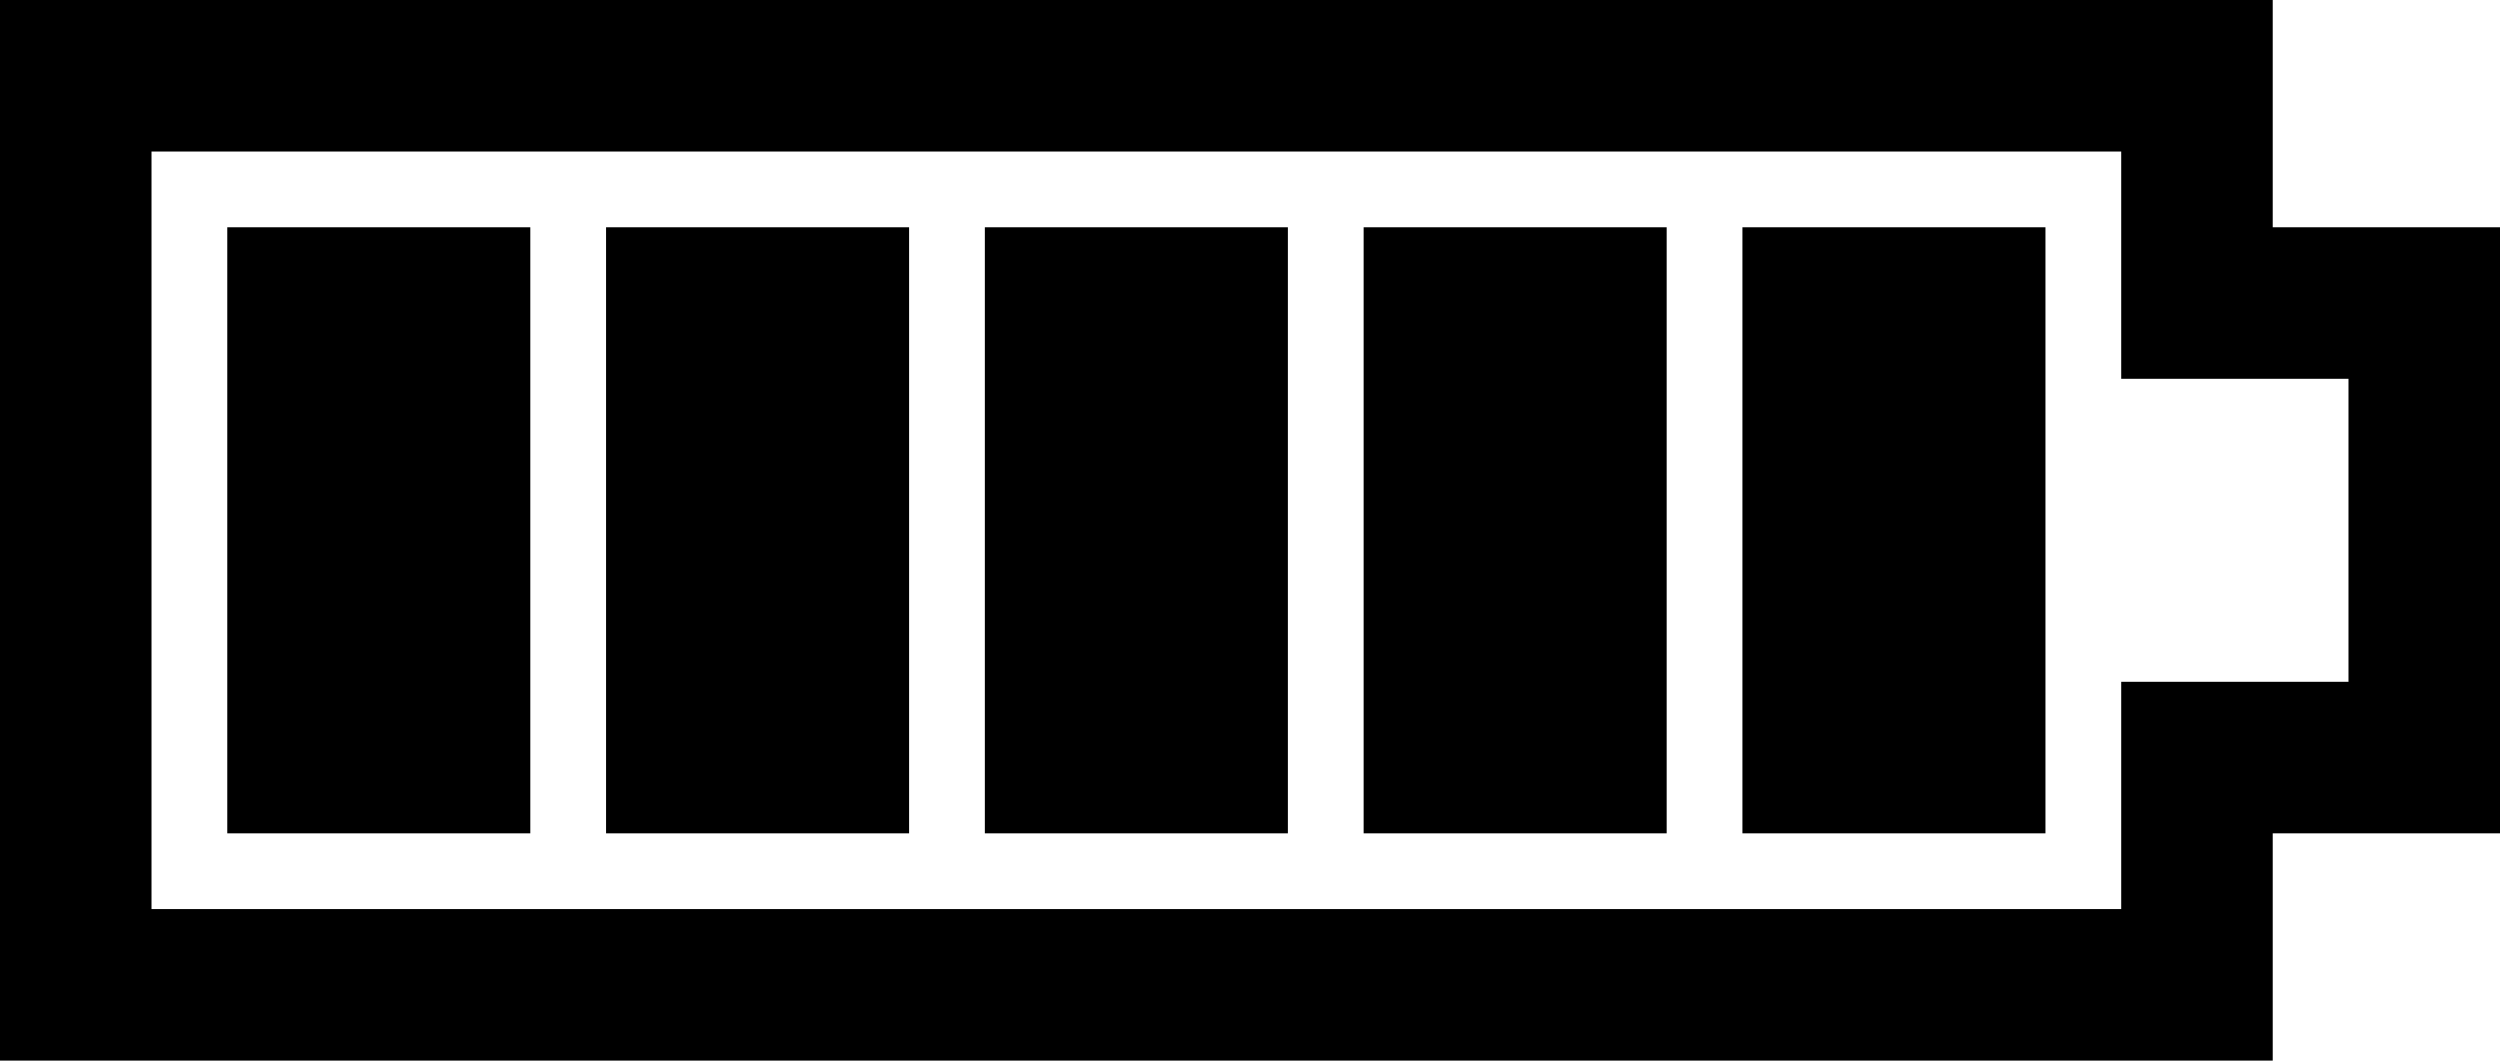 <?xml version="1.0" encoding="utf-8"?>
<svg viewBox="0 0 33 14" xmlns="http://www.w3.org/2000/svg">
  <polygon style="fill-opacity: 0; stroke: rgb(0, 0, 0); stroke-width: 2px;" points="1 1 1 13 29 13 29 10 32 10 32 4 29 4 29 1"/>
  <rect x="3" y="3" width="4" height="8" style=""/>
  <rect x="8" y="3" width="4" height="8" style=""/>
  <rect x="13" y="3" width="4" height="8" style=""/>
  <rect x="18" y="3" width="4" height="8" style=""/>
  <rect x="23" width="4" height="8" style="" y="3"/>
</svg>